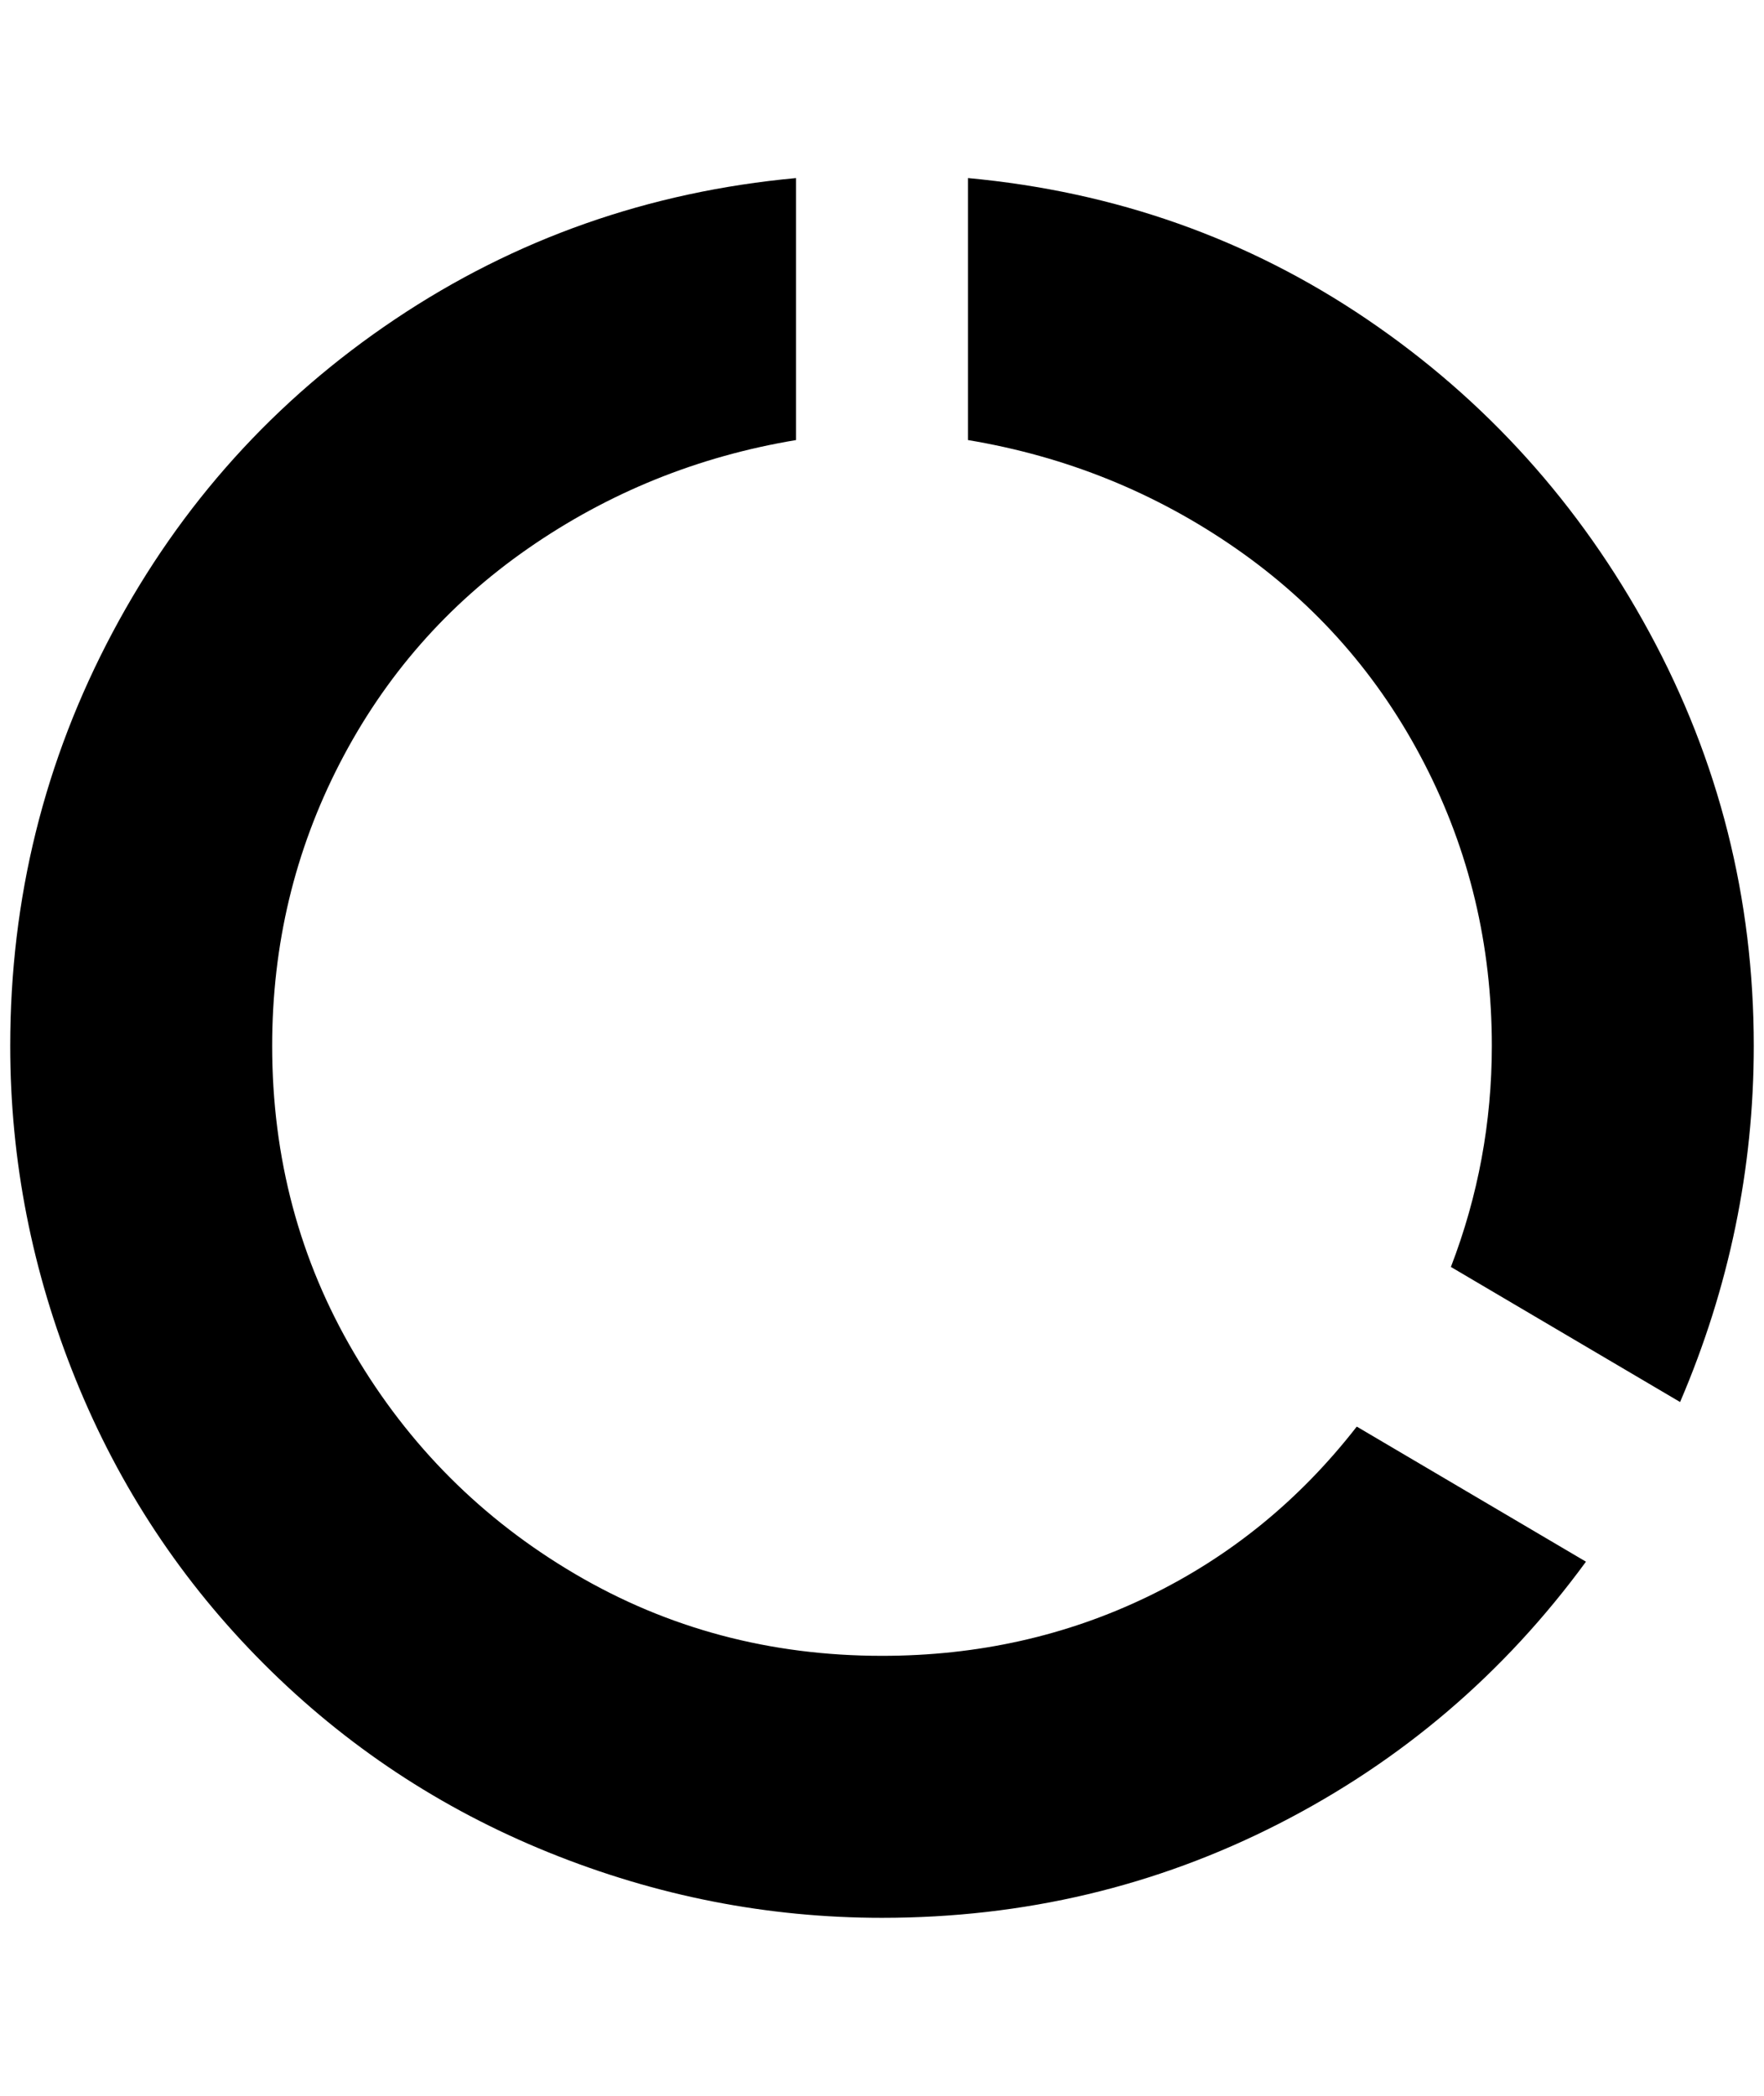 <?xml version="1.0" standalone="no"?>
<!DOCTYPE svg PUBLIC "-//W3C//DTD SVG 1.1//EN" "http://www.w3.org/Graphics/SVG/1.1/DTD/svg11.dtd" >
<svg xmlns="http://www.w3.org/2000/svg" xmlns:xlink="http://www.w3.org/1999/xlink" version="1.1" viewBox="-10 0 1724 2048">
   <path fill="currentColor"
d="M936 174v256q144 24 262 106t184 210t66 276q0 112 -40 216l224 132q72 -168 72 -348q0 -216 -102 -404t-276 -306t-390 -138zM852 1618q-164 0 -300 -80t-216 -216t-80 -300q0 -148 66 -276t184 -210t262 -106v-256q-216 20 -392 138t-276 306t-100 404q0 168 64 326
t184 278t278 184t326 64q208 0 388 -92t300 -256l-224 -132q-84 108 -204 166t-260 58z" />
</svg>
